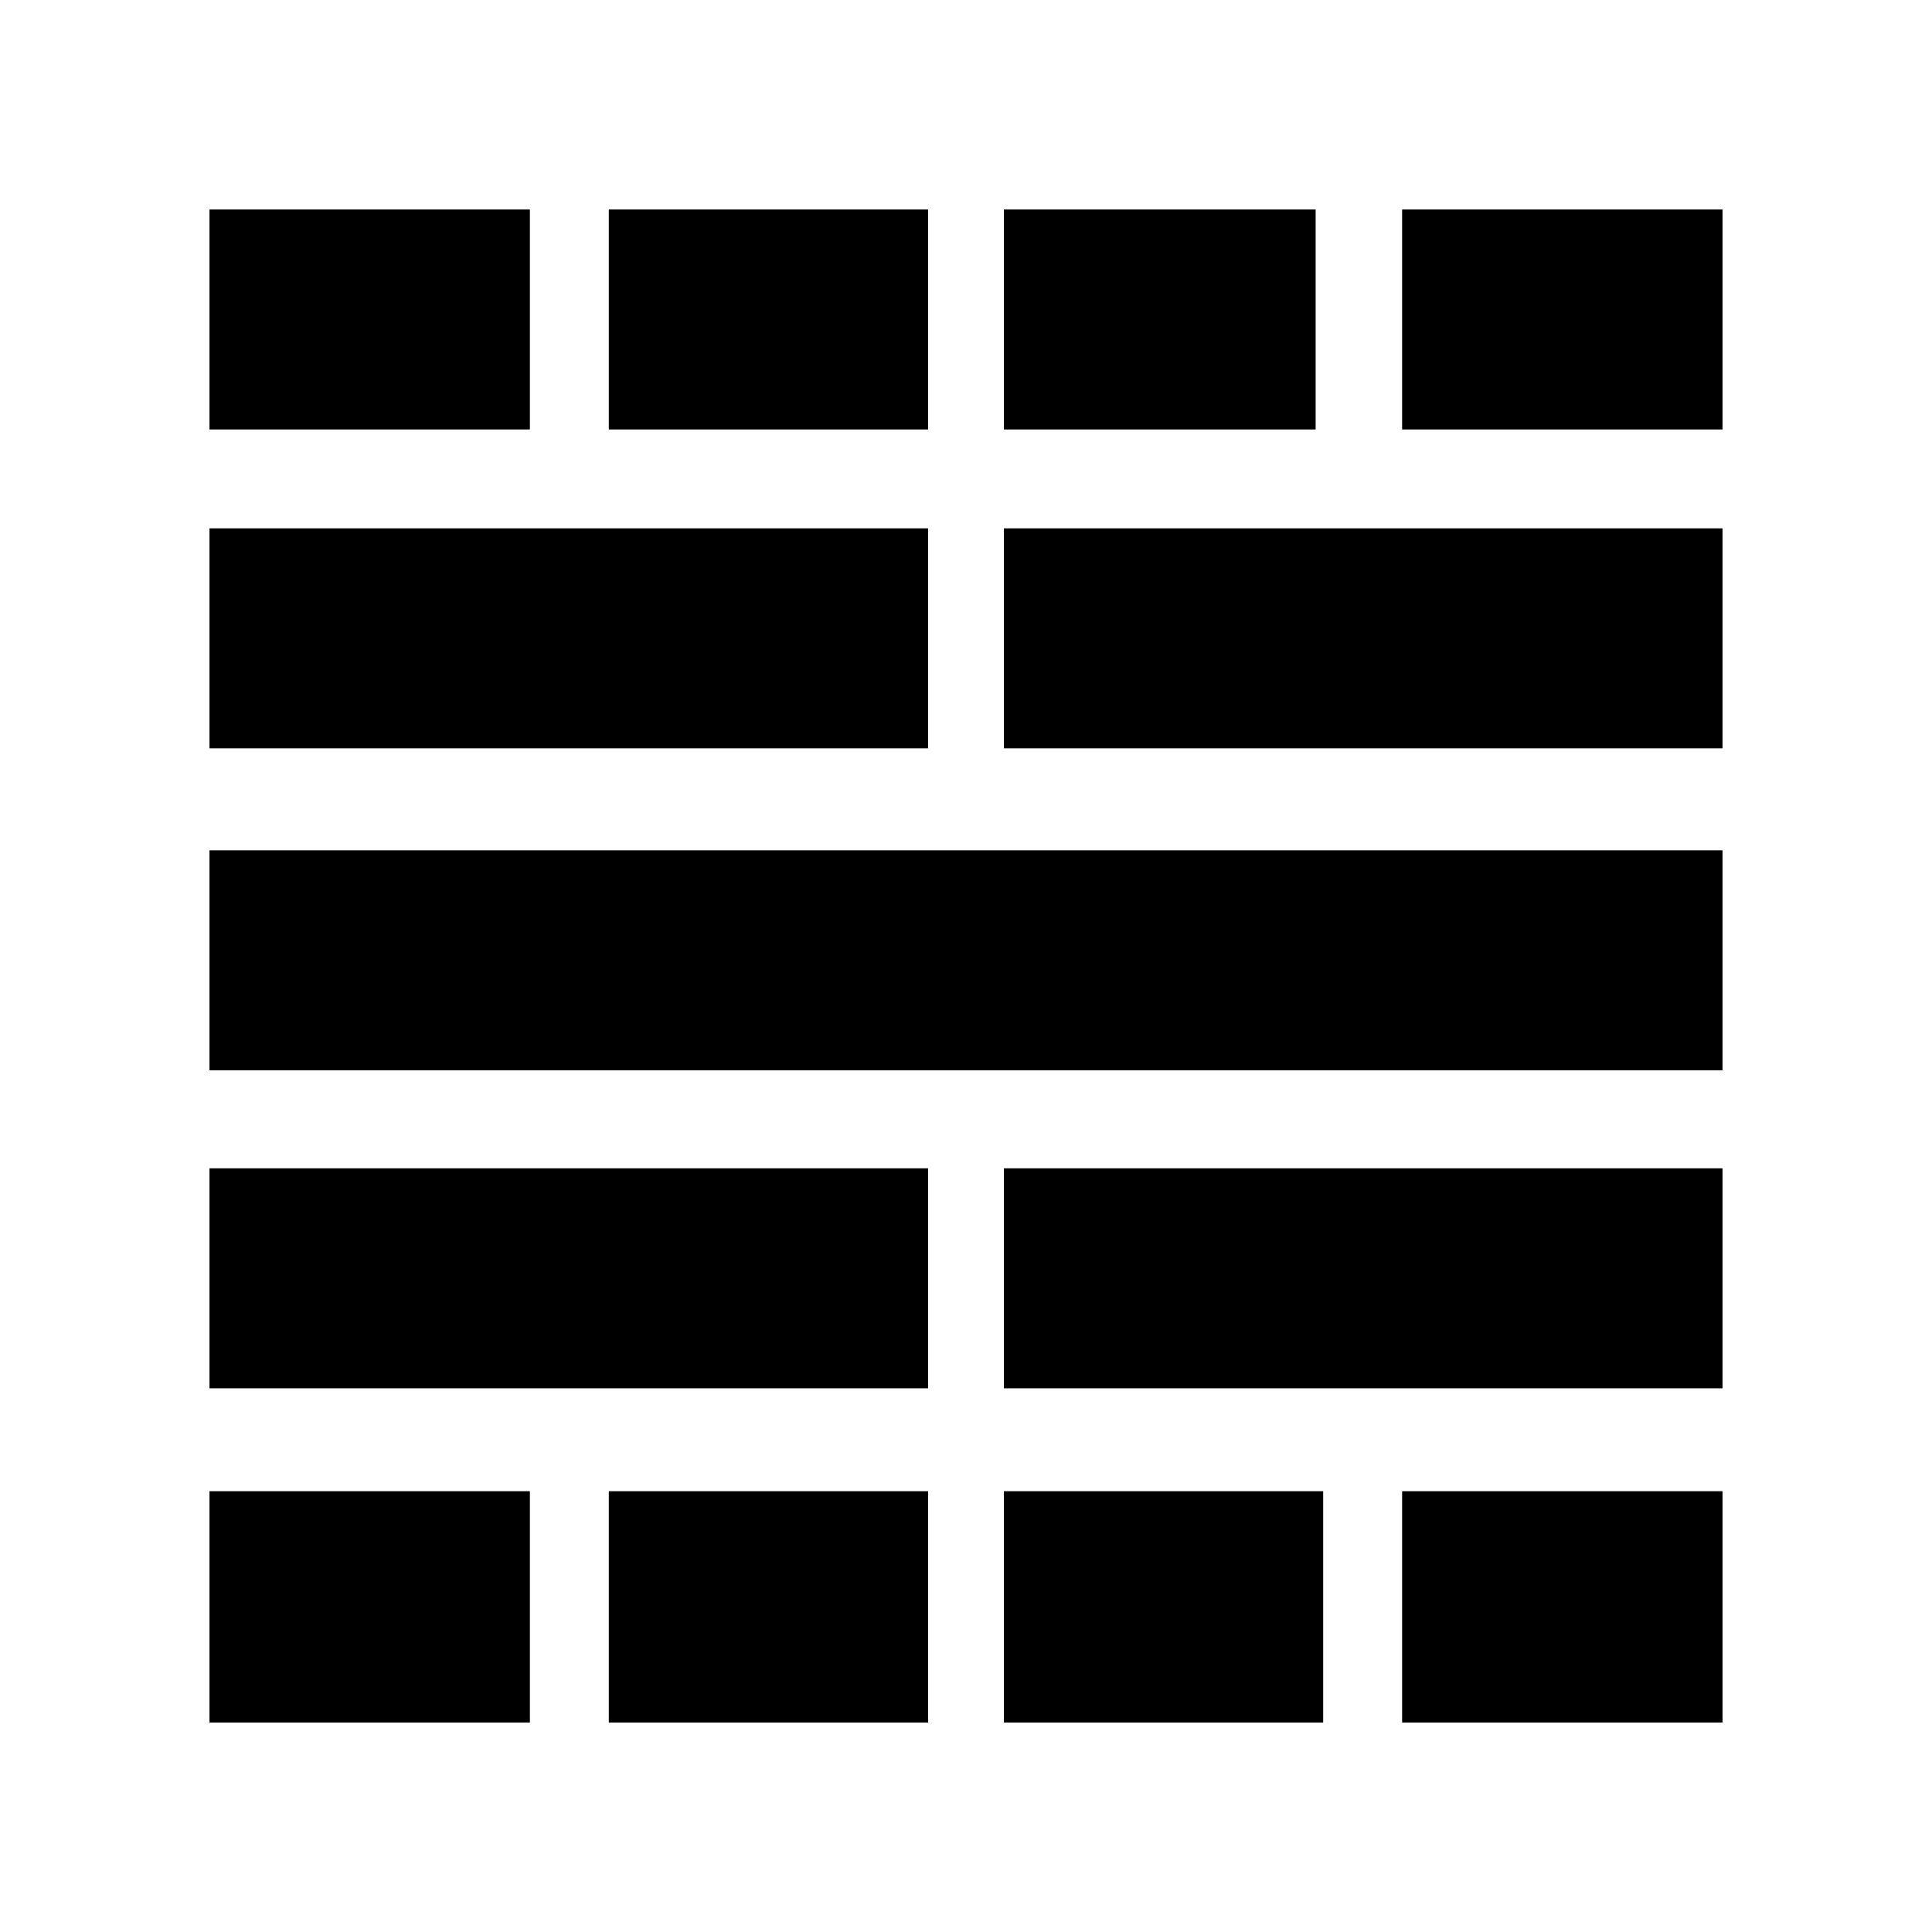 <svg xmlns="http://www.w3.org/2000/svg" height="20" viewBox="0 -960 960 960" width="20"><path d="M104.09-104.09v-114.95H263.3v114.95H104.09Zm0-166.08v-109.31h357.08v109.31H104.09Zm0-158v-109.31h751.82v109.31H104.09Zm0-160v-109.31h357.08v109.31H104.09Zm0-158.44v-109.3H263.3v109.3H104.09Zm198.43 642.52v-114.95h158.65v114.95H302.52Zm0-642.52v-109.3h158.65v109.3H302.52Zm196.31 642.52v-114.95h158.65v114.95H498.83Zm0-166.08v-109.31h357.08v109.31H498.83Zm0-318v-109.31h357.08v109.31H498.83Zm0-158.44v-109.3h154.91v109.3H498.83ZM696.7-104.09v-114.95h159.21v114.95H696.7Zm0-642.52v-109.3h159.21v109.3H696.7Z"/></svg>